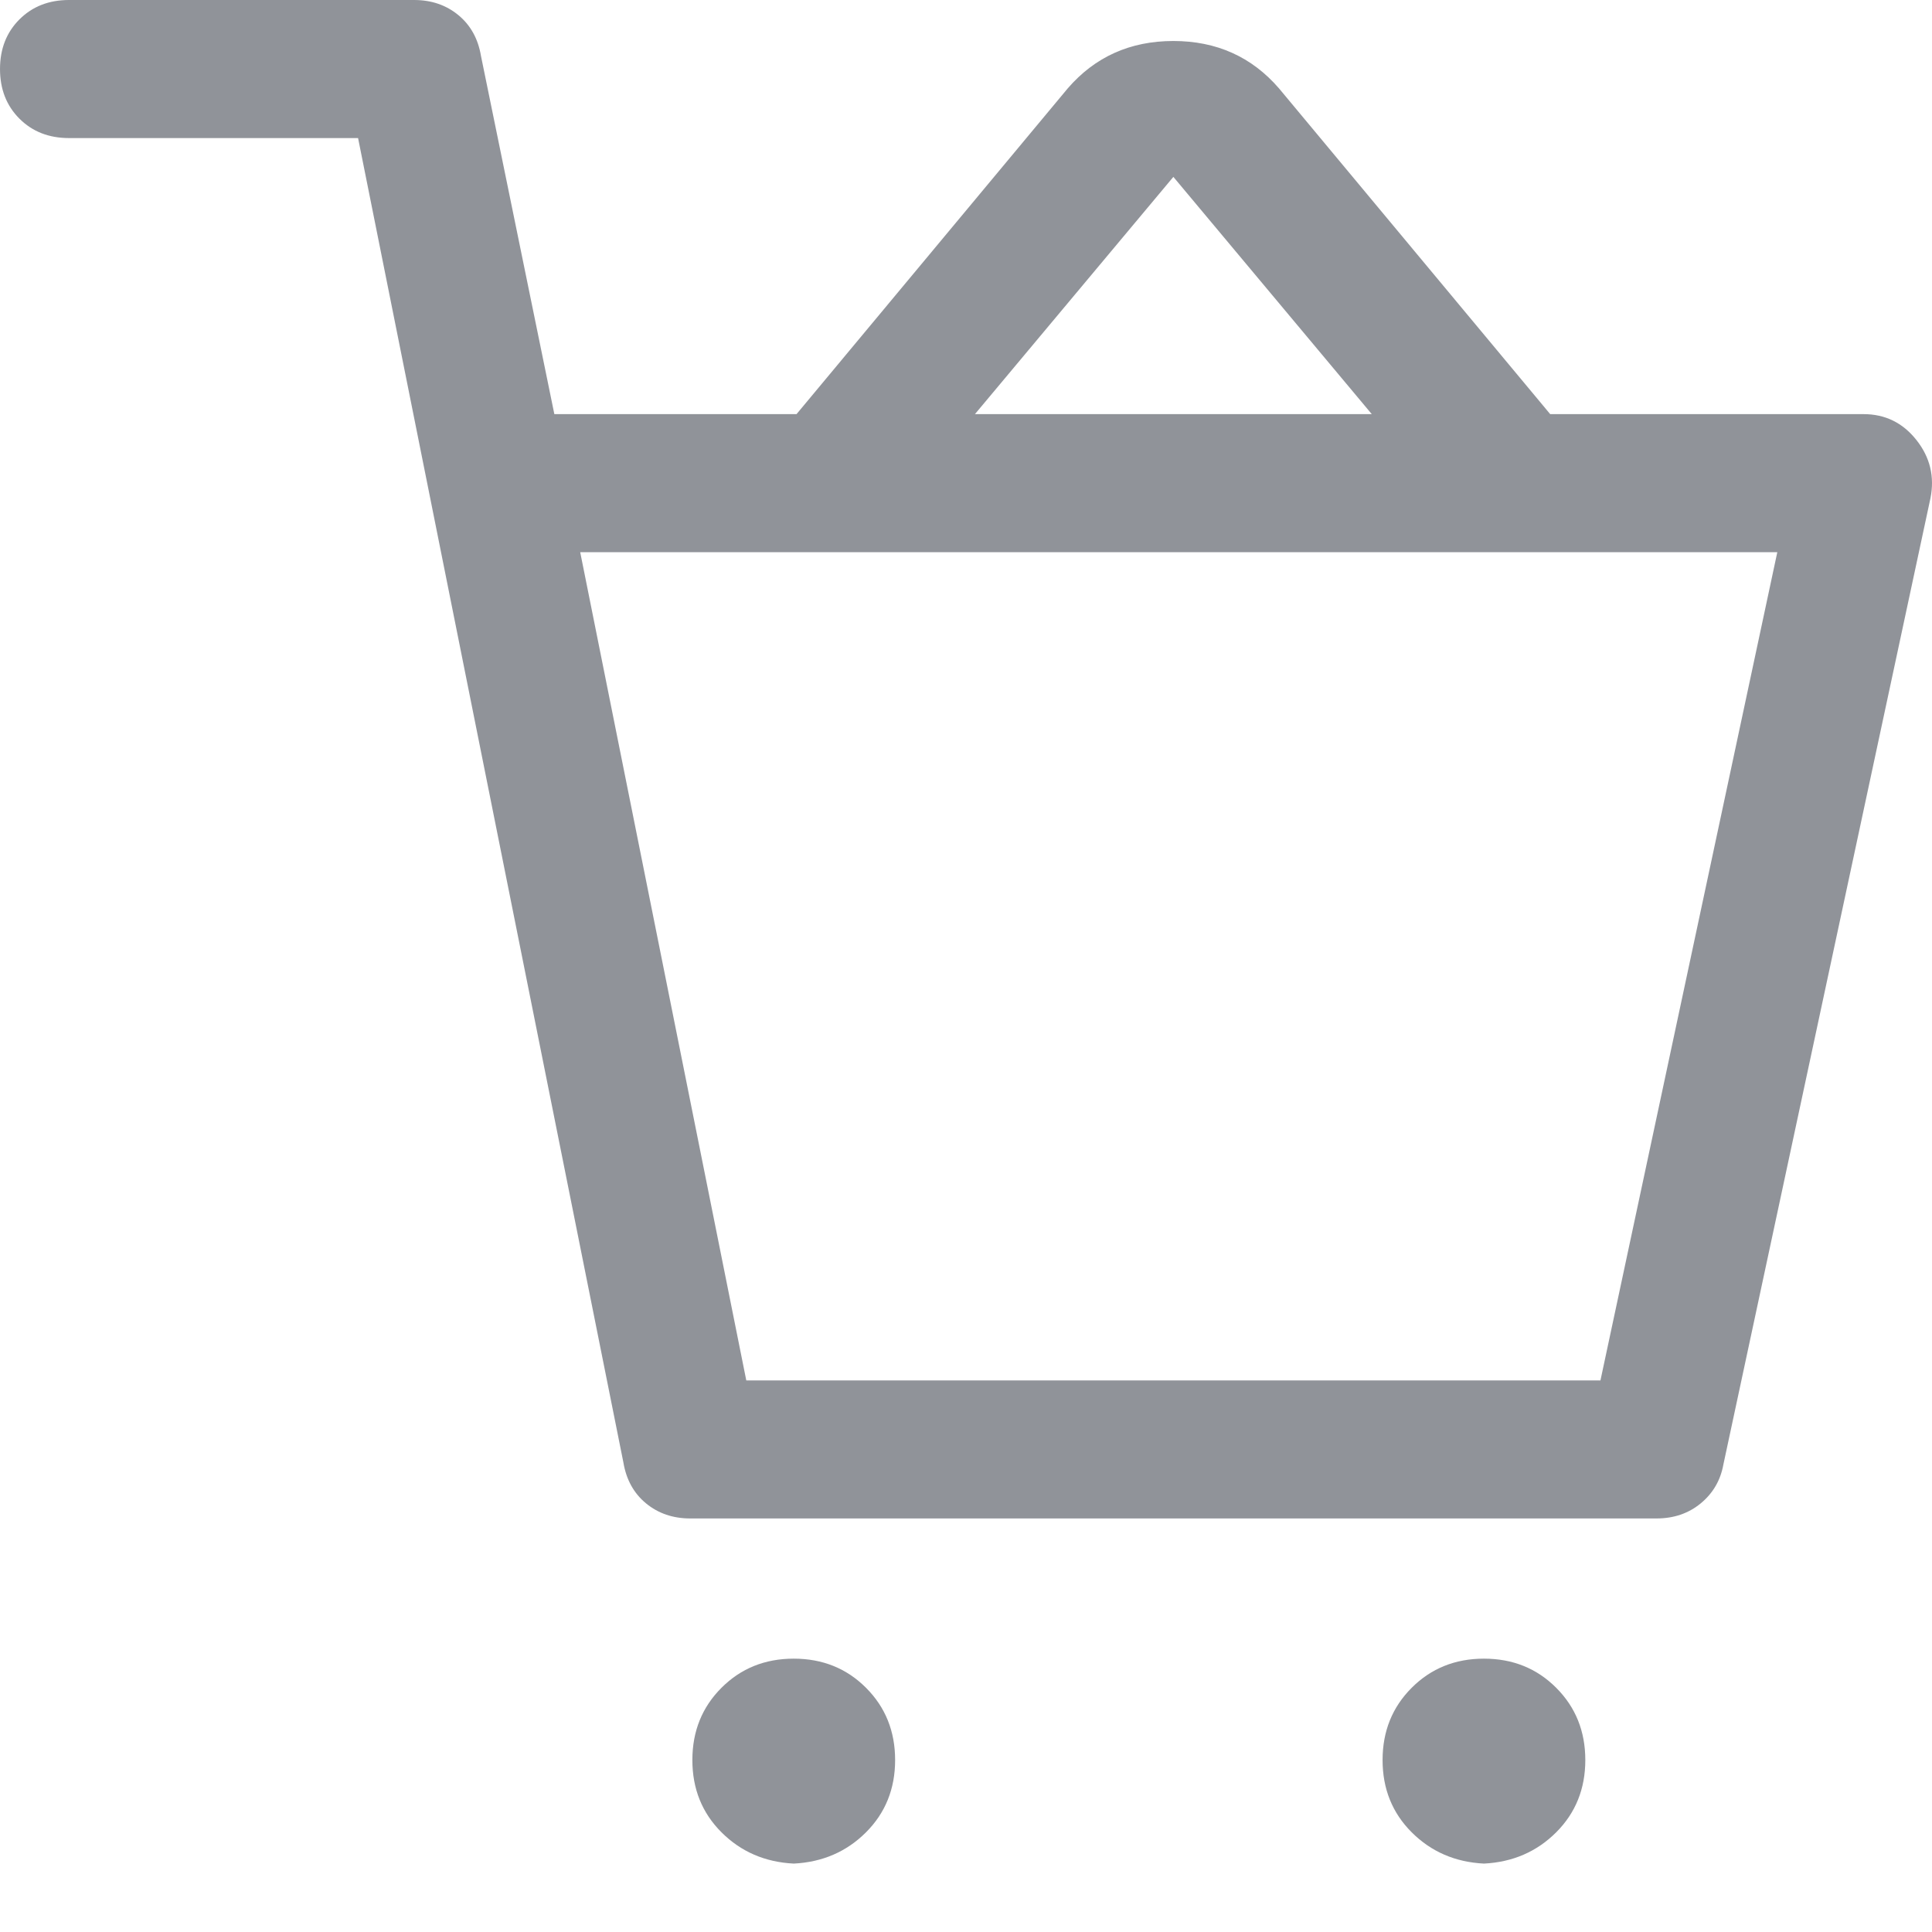 <?xml version="1.0" standalone="no"?><!DOCTYPE svg PUBLIC "-//W3C//DTD SVG 1.1//EN" "http://www.w3.org/Graphics/SVG/1.1/DTD/svg11.dtd"><svg t="1572951265279" class="icon" viewBox="0 0 1024 1024" version="1.1" xmlns="http://www.w3.org/2000/svg" p-id="1597" xmlns:xlink="http://www.w3.org/1999/xlink" width="200" height="200"><defs><style type="text/css"></style></defs><path d="M420.701 987.74q-22.86-1.15-38.3-16.58-15.43-15.43-15.43-38.3 0-22.87 15.43-38.3 15.44-15.44 38.3-15.44 22.87 0 38.3 15.44 15.43 15.43 15.43 38.3 0 22.87-15.43 38.3-15.43 15.43-38.3 16.58z m365.826 0q-22.86-1.15-38.3-16.58-15.43-15.43-15.43-38.3 0-22.87 15.43-38.3 15.44-15.44 38.3-15.44 22.87 0 38.29 15.44 15.43 15.43 15.43 38.3 0 22.87-15.43 38.3-15.43 15.43-38.3 16.58zM36.585 73.179q-16 0-26.29-10.29T0.005 36.59q0-16.01 10.29-26.3T36.585 0H219.503q13.72 0 23.44 8.01t12 21.71l38.87 189.778h693.923q17.15 0 28.01 13.72 10.86 13.72 7.43 30.86L913.426 776.232q-2.29 12.58-12 20.58-9.71 8-23.43 8H365.841q-13.72 0-23.44-8-9.71-8-12-21.72L189.783 73.169H36.595z m358.966 658.484h452.716l93.739-438.996H307.522l88.029 438.996zM727.078 219.508L621.909 93.749 516.73 219.508h210.348zM565.889 46.88q21.72-25.15 56.019-25.15 34.3 0 56.019 25.15l204.628 245.788h-521.295L565.889 46.88z" p-id="1598" data-spm-anchor-id="a313x.7781069.0.i14" class="selected" fill="#909399"></path></svg>
